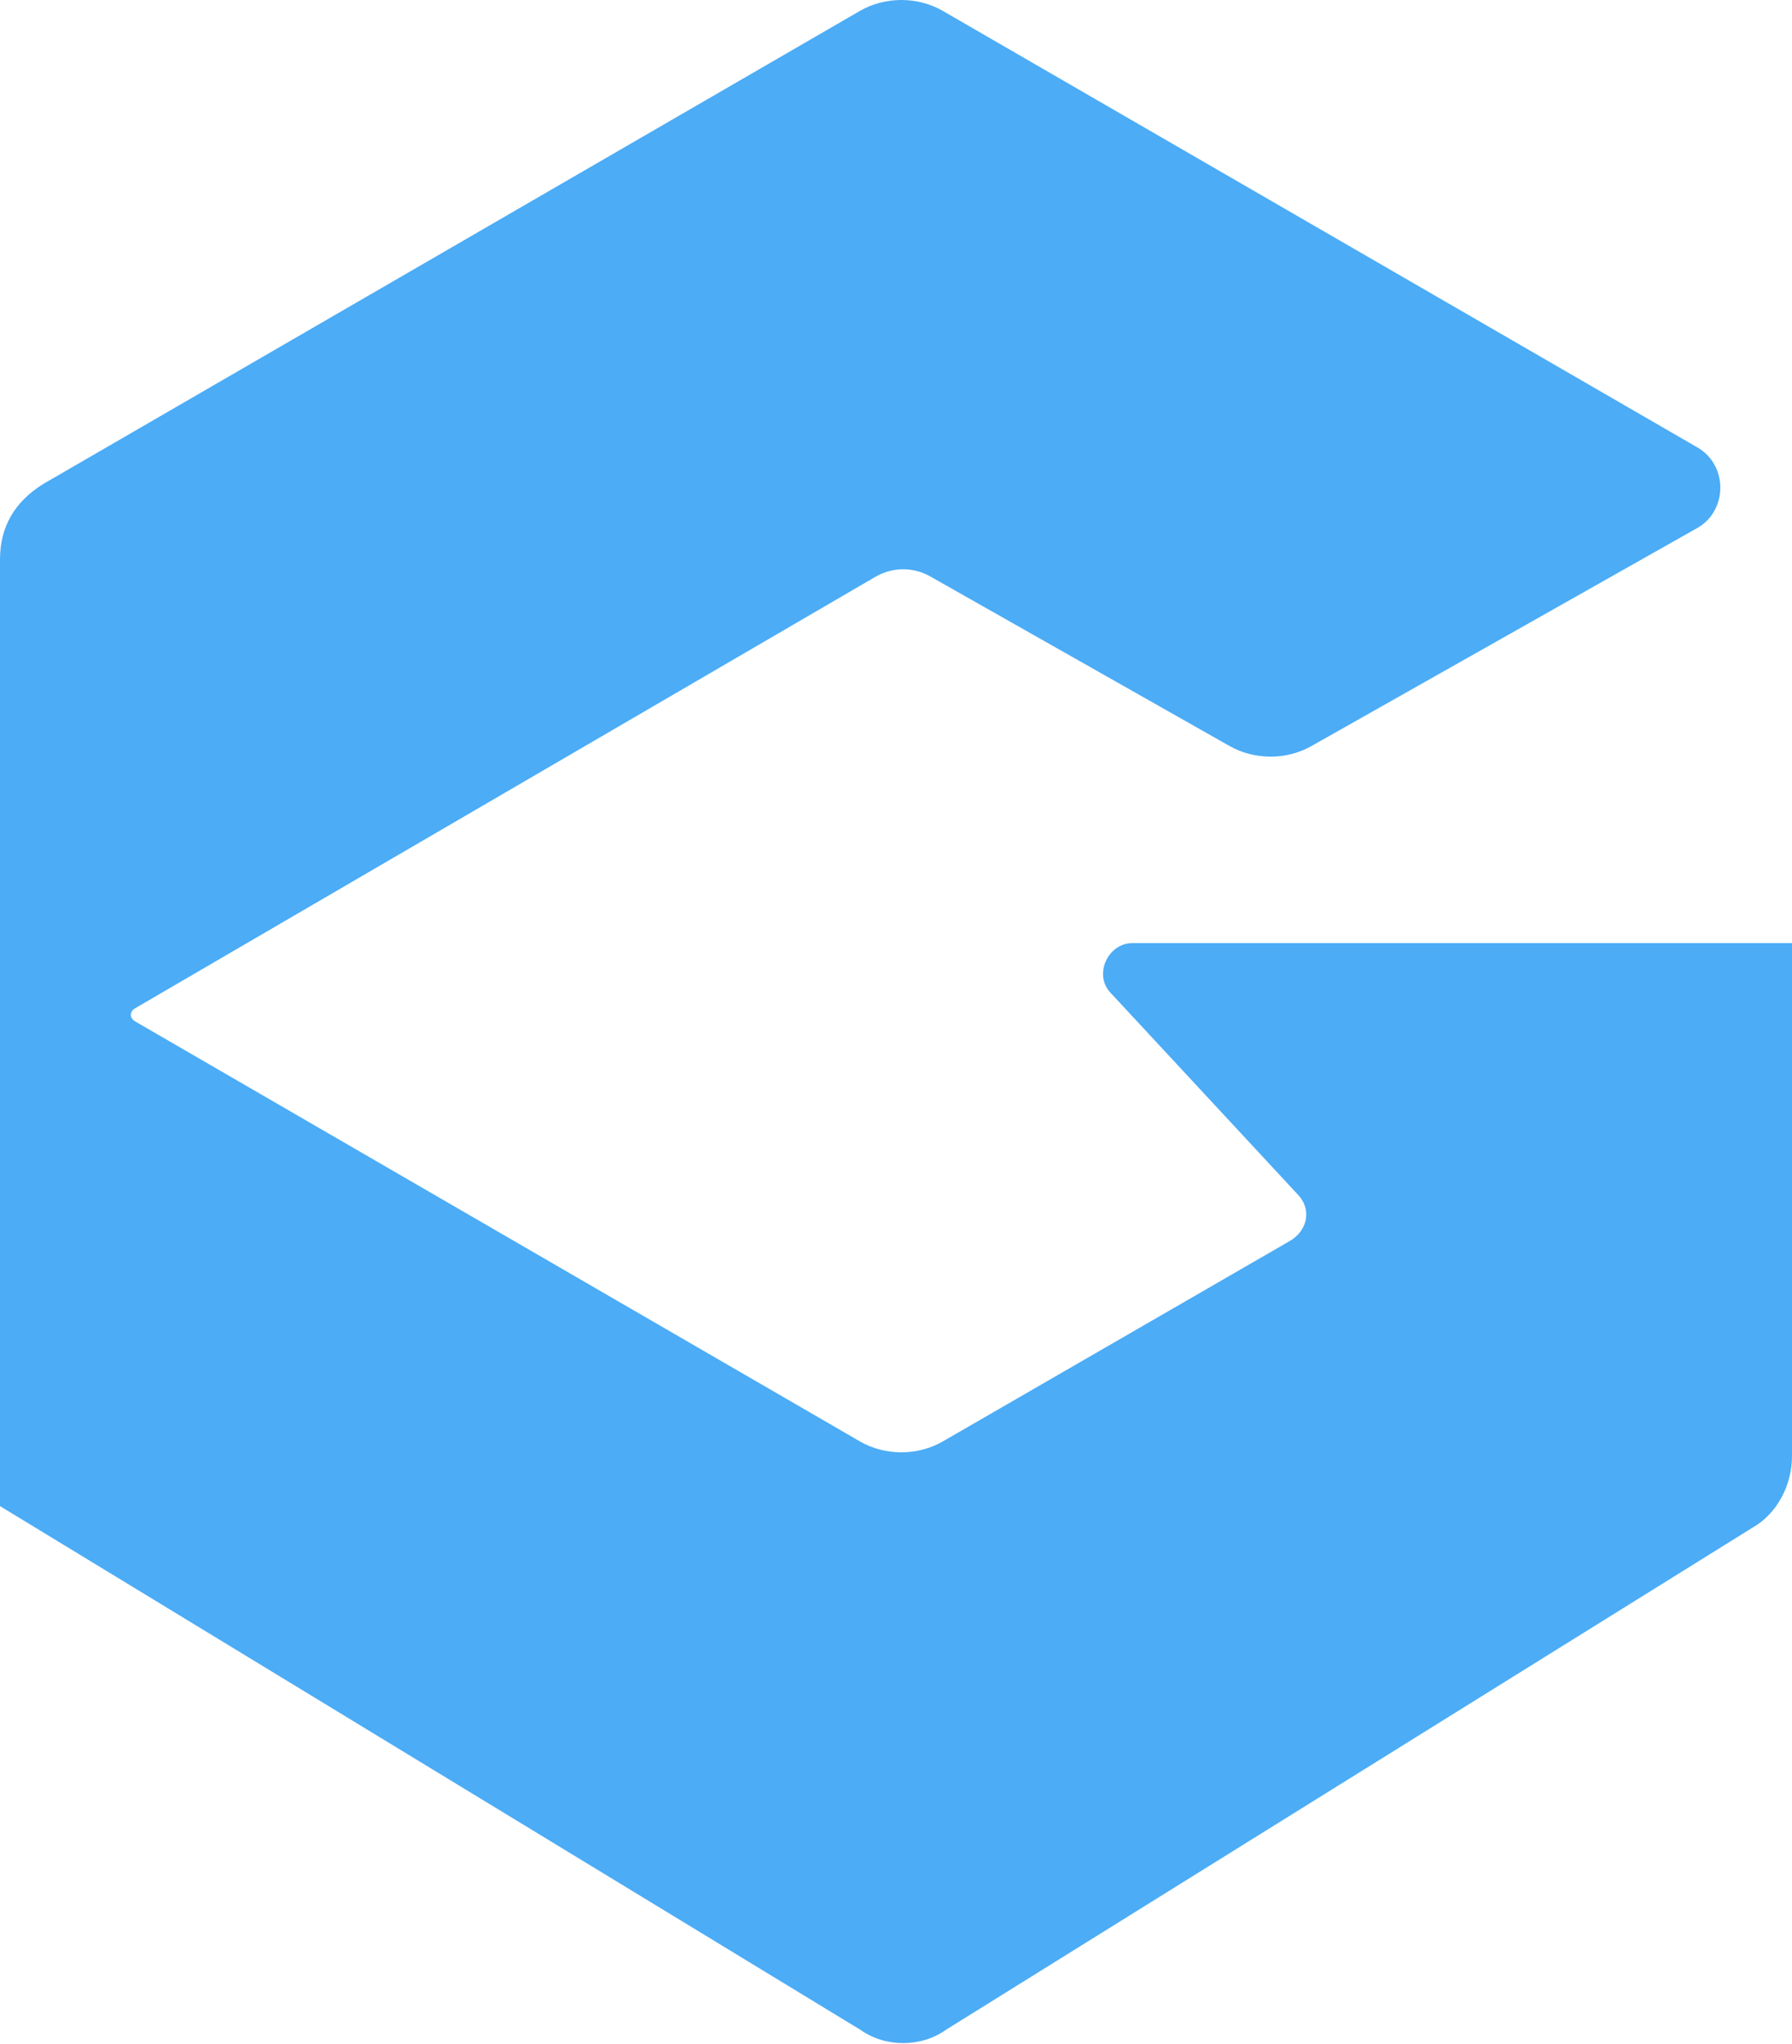 <?xml version="1.0" encoding="utf-8"?>
<!-- Generator: Adobe Illustrator 23.0.2, SVG Export Plug-In . SVG Version: 6.00 Build 0)  -->
<svg version="1.1" id="레이어_1" xmlns="http://www.w3.org/2000/svg" xmlns:xlink="http://www.w3.org/1999/xlink" x="0px"
	 y="0px" viewBox="0 0 50 57" style="enable-background:new 0 0 50 57;" xml:space="preserve">
<style type="text/css">
	.st0{fill:#4CACF6;}
</style>
<path class="st0" d="M1.2,13.5L24,0.3c0.7-0.4,1.6-0.4,2.3,0l21.1,12.2c0.8,0.5,0.8,1.7,0,2.2l-10.8,6.1c-0.7,0.4-1.6,0.4-2.3,0
	L26,16.1c-0.5-0.3-1.1-0.3-1.6,0L3.8,28.1c-0.2,0.1-0.2,0.3,0,0.4L24,40.2c0.7,0.4,1.6,0.4,2.3,0l9.7-5.6c0.5-0.3,0.6-0.9,0.2-1.3
	L31,27.7c-0.5-0.5-0.1-1.4,0.6-1.4H50v14.3c0,0.8-0.4,1.6-1.1,2l-22.5,14c-0.7,0.5-1.7,0.5-2.4,0L0,42V15.6C0,14.7,0.4,14,1.2,13.5z
	"/>
</svg>
